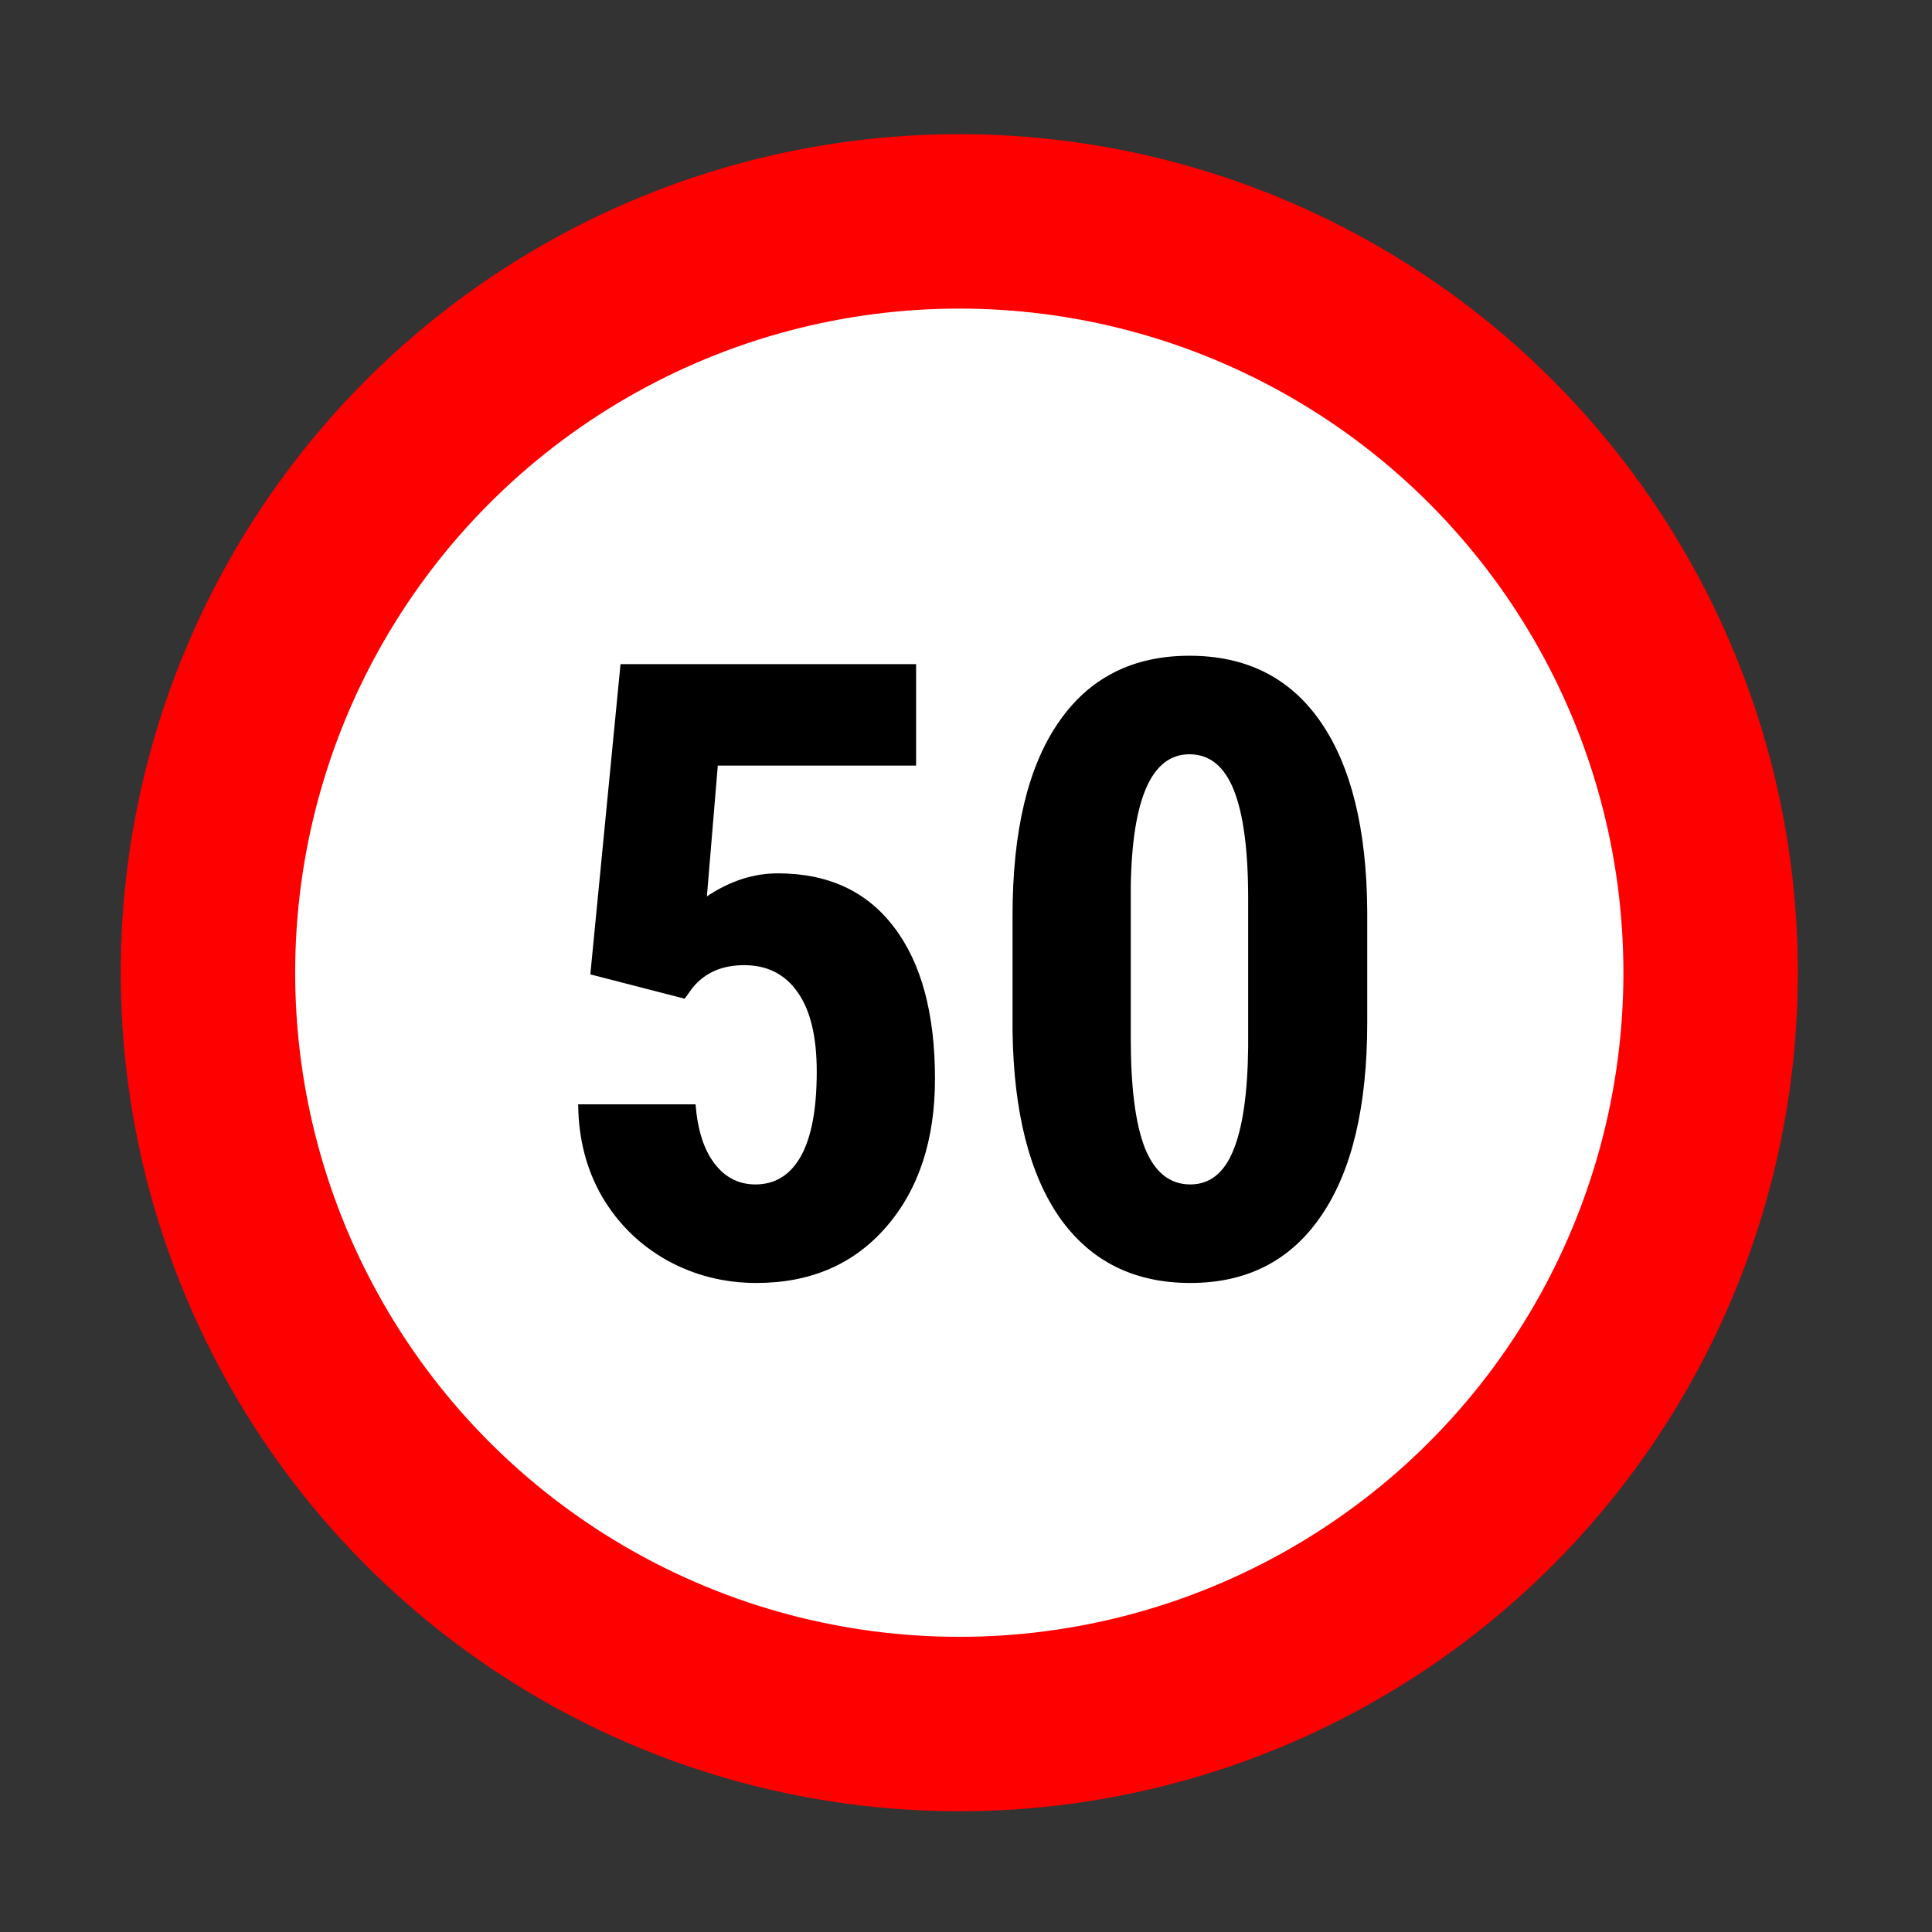 <svg width="144" height="144" viewBox="0 0 144 144" fill="none" xmlns="http://www.w3.org/2000/svg">
<rect x="0" y="0" width="144" height="144" fill="#333333" stroke="none"/>
<circle cx="71.5" cy="72.5" r="62.5" fill="#FF0000"/>
<circle cx="71.5" cy="72.5" r="49.5" fill="white"/>
<path d="M44 72.625L46.25 49.5H68.281V57.062H53.5L52.688 66.812C54.396 65.667 56.156 65.094 57.969 65.094C61.719 65.094 64.604 66.427 66.625 69.094C68.667 71.76 69.688 75.531 69.688 80.406C69.688 84.969 68.479 88.646 66.062 91.438C63.646 94.229 60.417 95.625 56.375 95.625C53.979 95.625 51.76 95.062 49.719 93.938C47.677 92.792 46.062 91.208 44.875 89.188C43.708 87.167 43.115 84.875 43.094 82.312H51.844C51.99 84.208 52.458 85.677 53.25 86.719C54.042 87.76 55.062 88.281 56.312 88.281C57.771 88.281 58.896 87.583 59.688 86.188C60.479 84.771 60.875 82.667 60.875 79.875C60.875 77.25 60.396 75.271 59.438 73.938C58.5 72.604 57.177 71.938 55.469 71.938C53.802 71.938 52.51 72.51 51.594 73.656L51.031 74.438L44 72.625ZM101.906 76.188C101.906 82.479 100.76 87.292 98.469 90.625C96.198 93.958 92.948 95.625 88.719 95.625C84.531 95.625 81.292 94.01 79 90.781C76.729 87.531 75.552 82.885 75.469 76.844V68.25C75.469 61.979 76.604 57.188 78.875 53.875C81.146 50.542 84.406 48.875 88.656 48.875C92.906 48.875 96.167 50.521 98.438 53.812C100.708 57.104 101.865 61.802 101.906 67.906V76.188ZM93.031 66.969C93.031 63.385 92.677 60.698 91.969 58.906C91.26 57.115 90.156 56.219 88.656 56.219C85.844 56.219 84.385 59.5 84.281 66.062V77.406C84.281 81.073 84.635 83.802 85.344 85.594C86.073 87.385 87.198 88.281 88.719 88.281C90.156 88.281 91.219 87.448 91.906 85.781C92.615 84.094 92.99 81.521 93.031 78.062V66.969Z" fill="black"/>
</svg>
